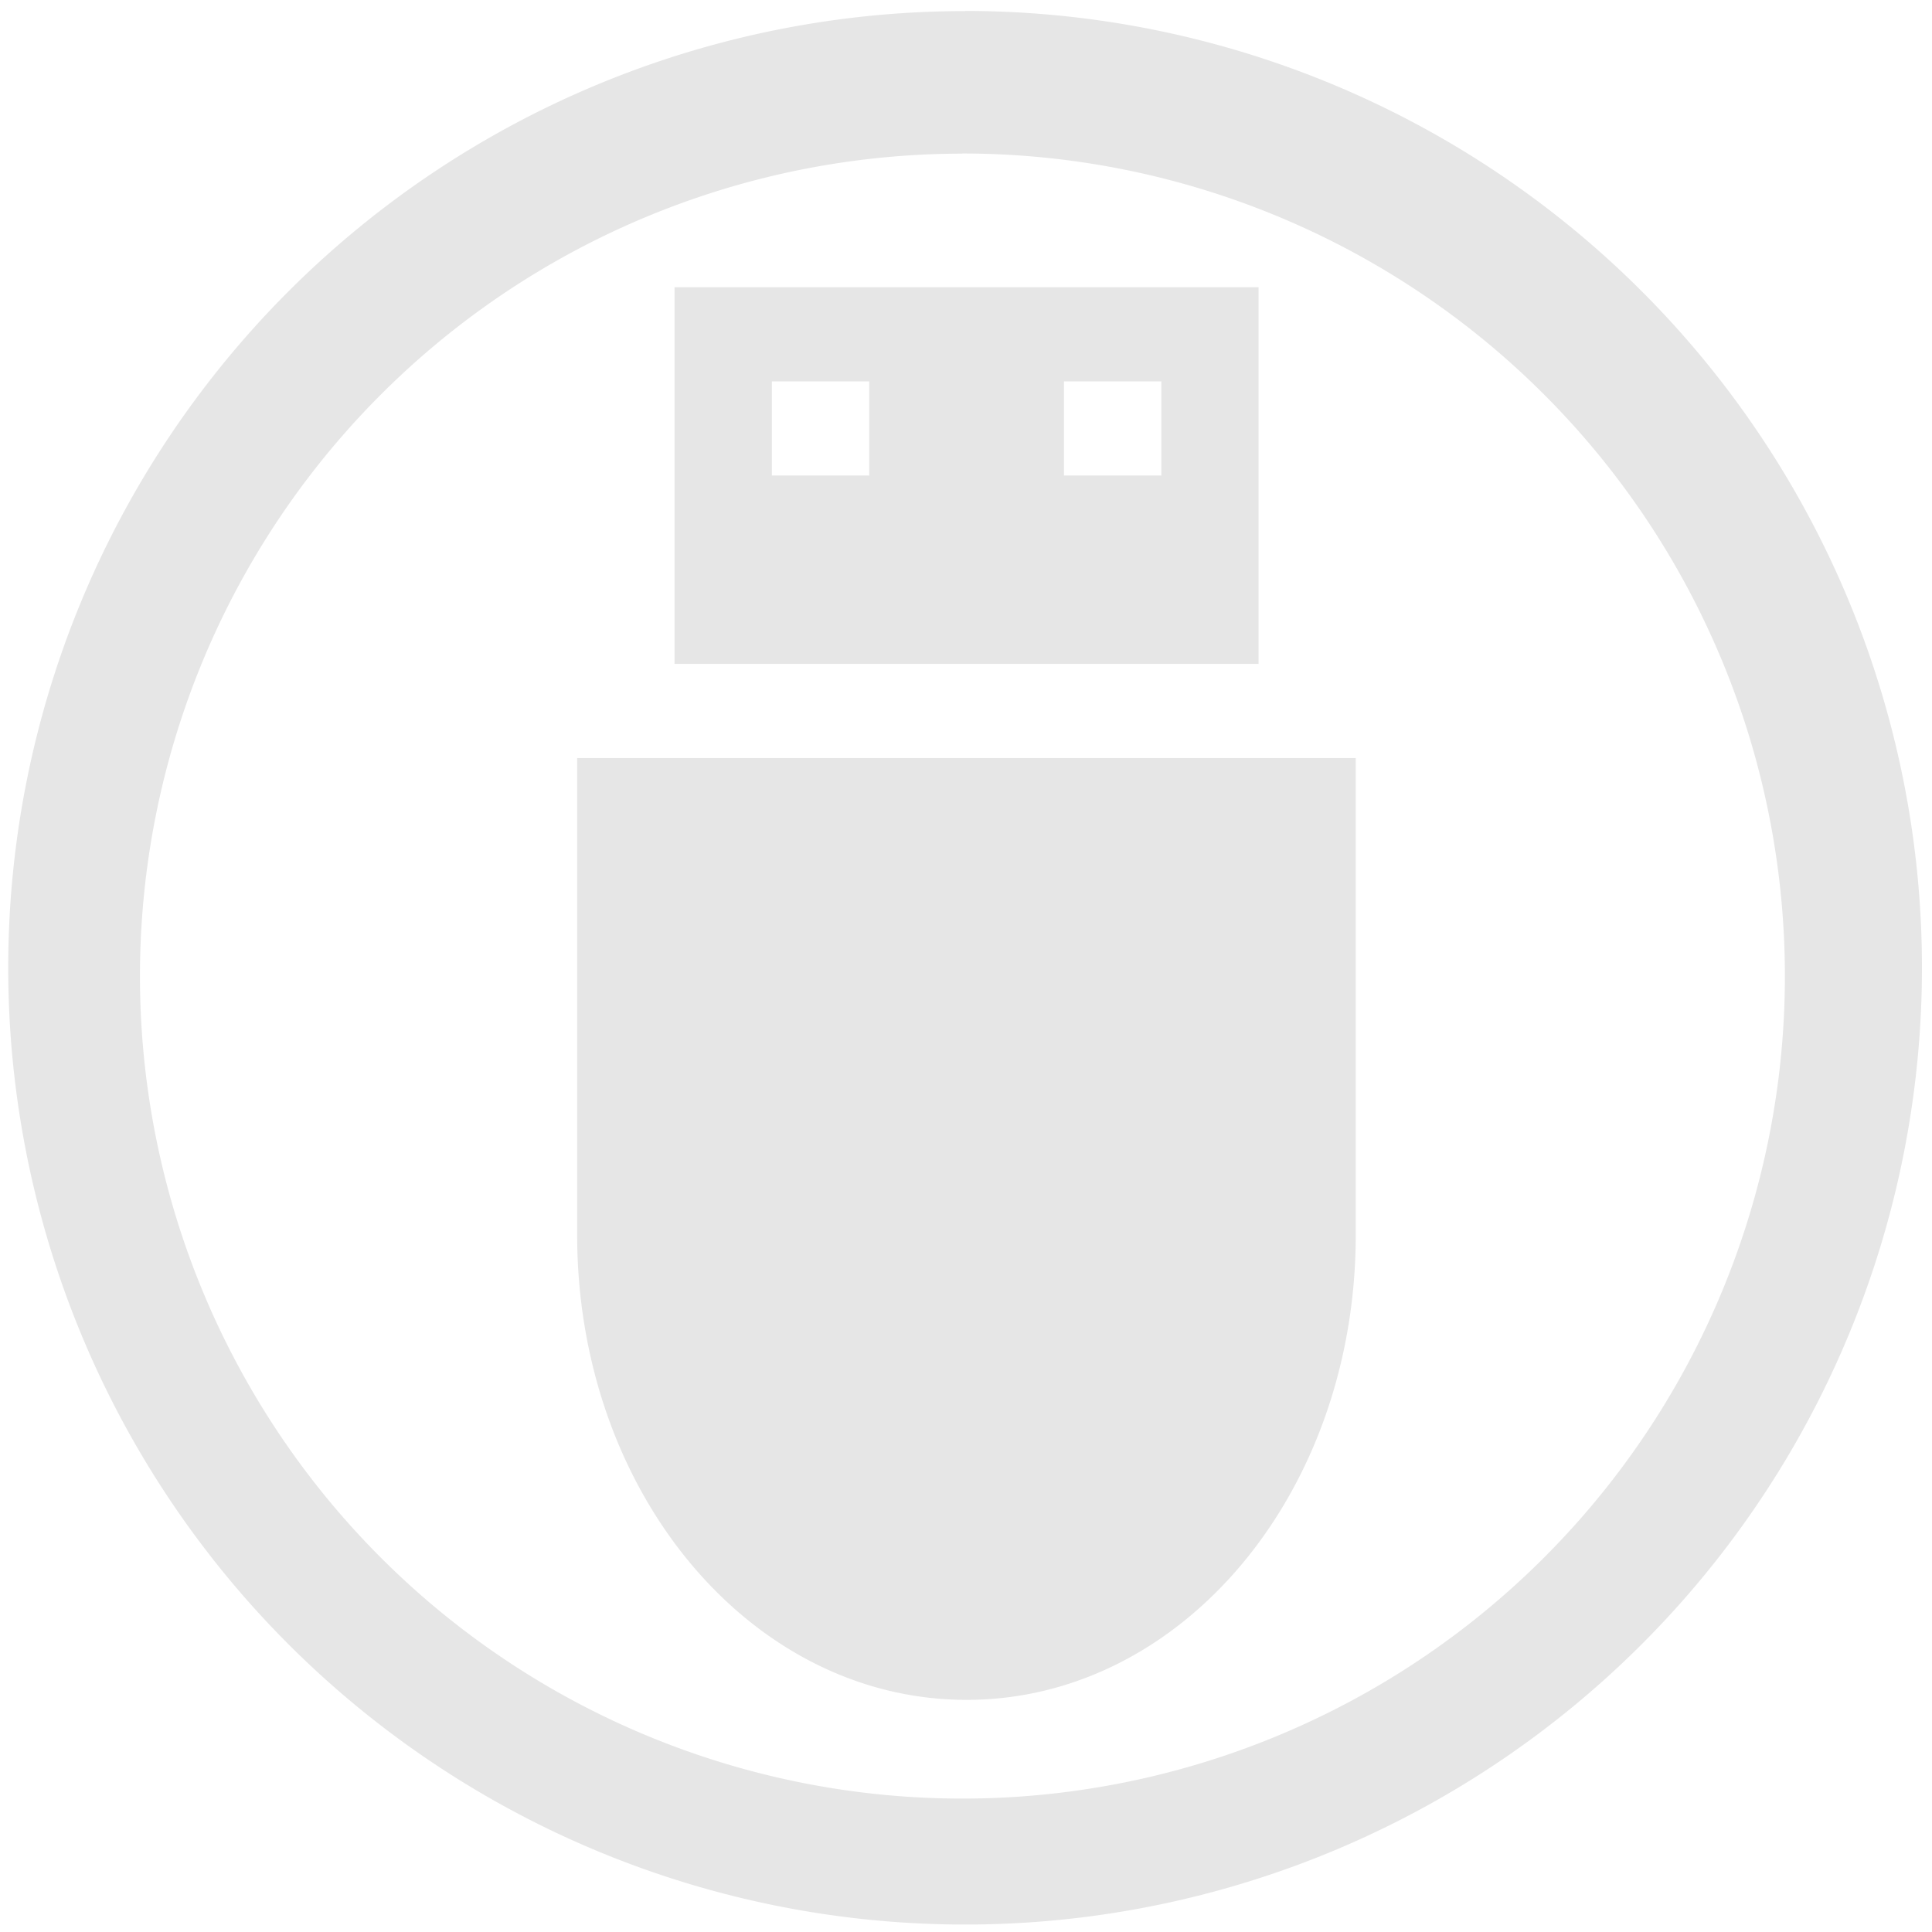 <svg xmlns="http://www.w3.org/2000/svg" width="48" height="48" viewBox="0 0 12.7 12.7"><path d="M6.344.073a6.29 6.29 0 0 0-6.29 6.29 6.29 6.29 0 0 0 6.29 6.288 6.29 6.29 0 0 0 6.29-6.289 6.29 6.29 0 0 0-6.29-6.29zm-.018.936a5.407 5.407 0 0 1 5.407 5.407 5.407 5.407 0 0 1-5.407 5.407A5.407 5.407 0 0 1 .92 6.416 5.407 5.407 0 0 1 6.326 1.01zm-1.892.879v2.476h3.839V1.888H4.434zm.64.619h.64v.619h-.64v-.62zm1.92 0h.64v.619h-.64v-.62zm-3.2 2.476v3.134c0 1.694 1.142 3.057 2.56 3.057 1.417 0 2.558-1.363 2.558-3.057V4.983H3.795z" fill="#e6e6e6"/></svg>